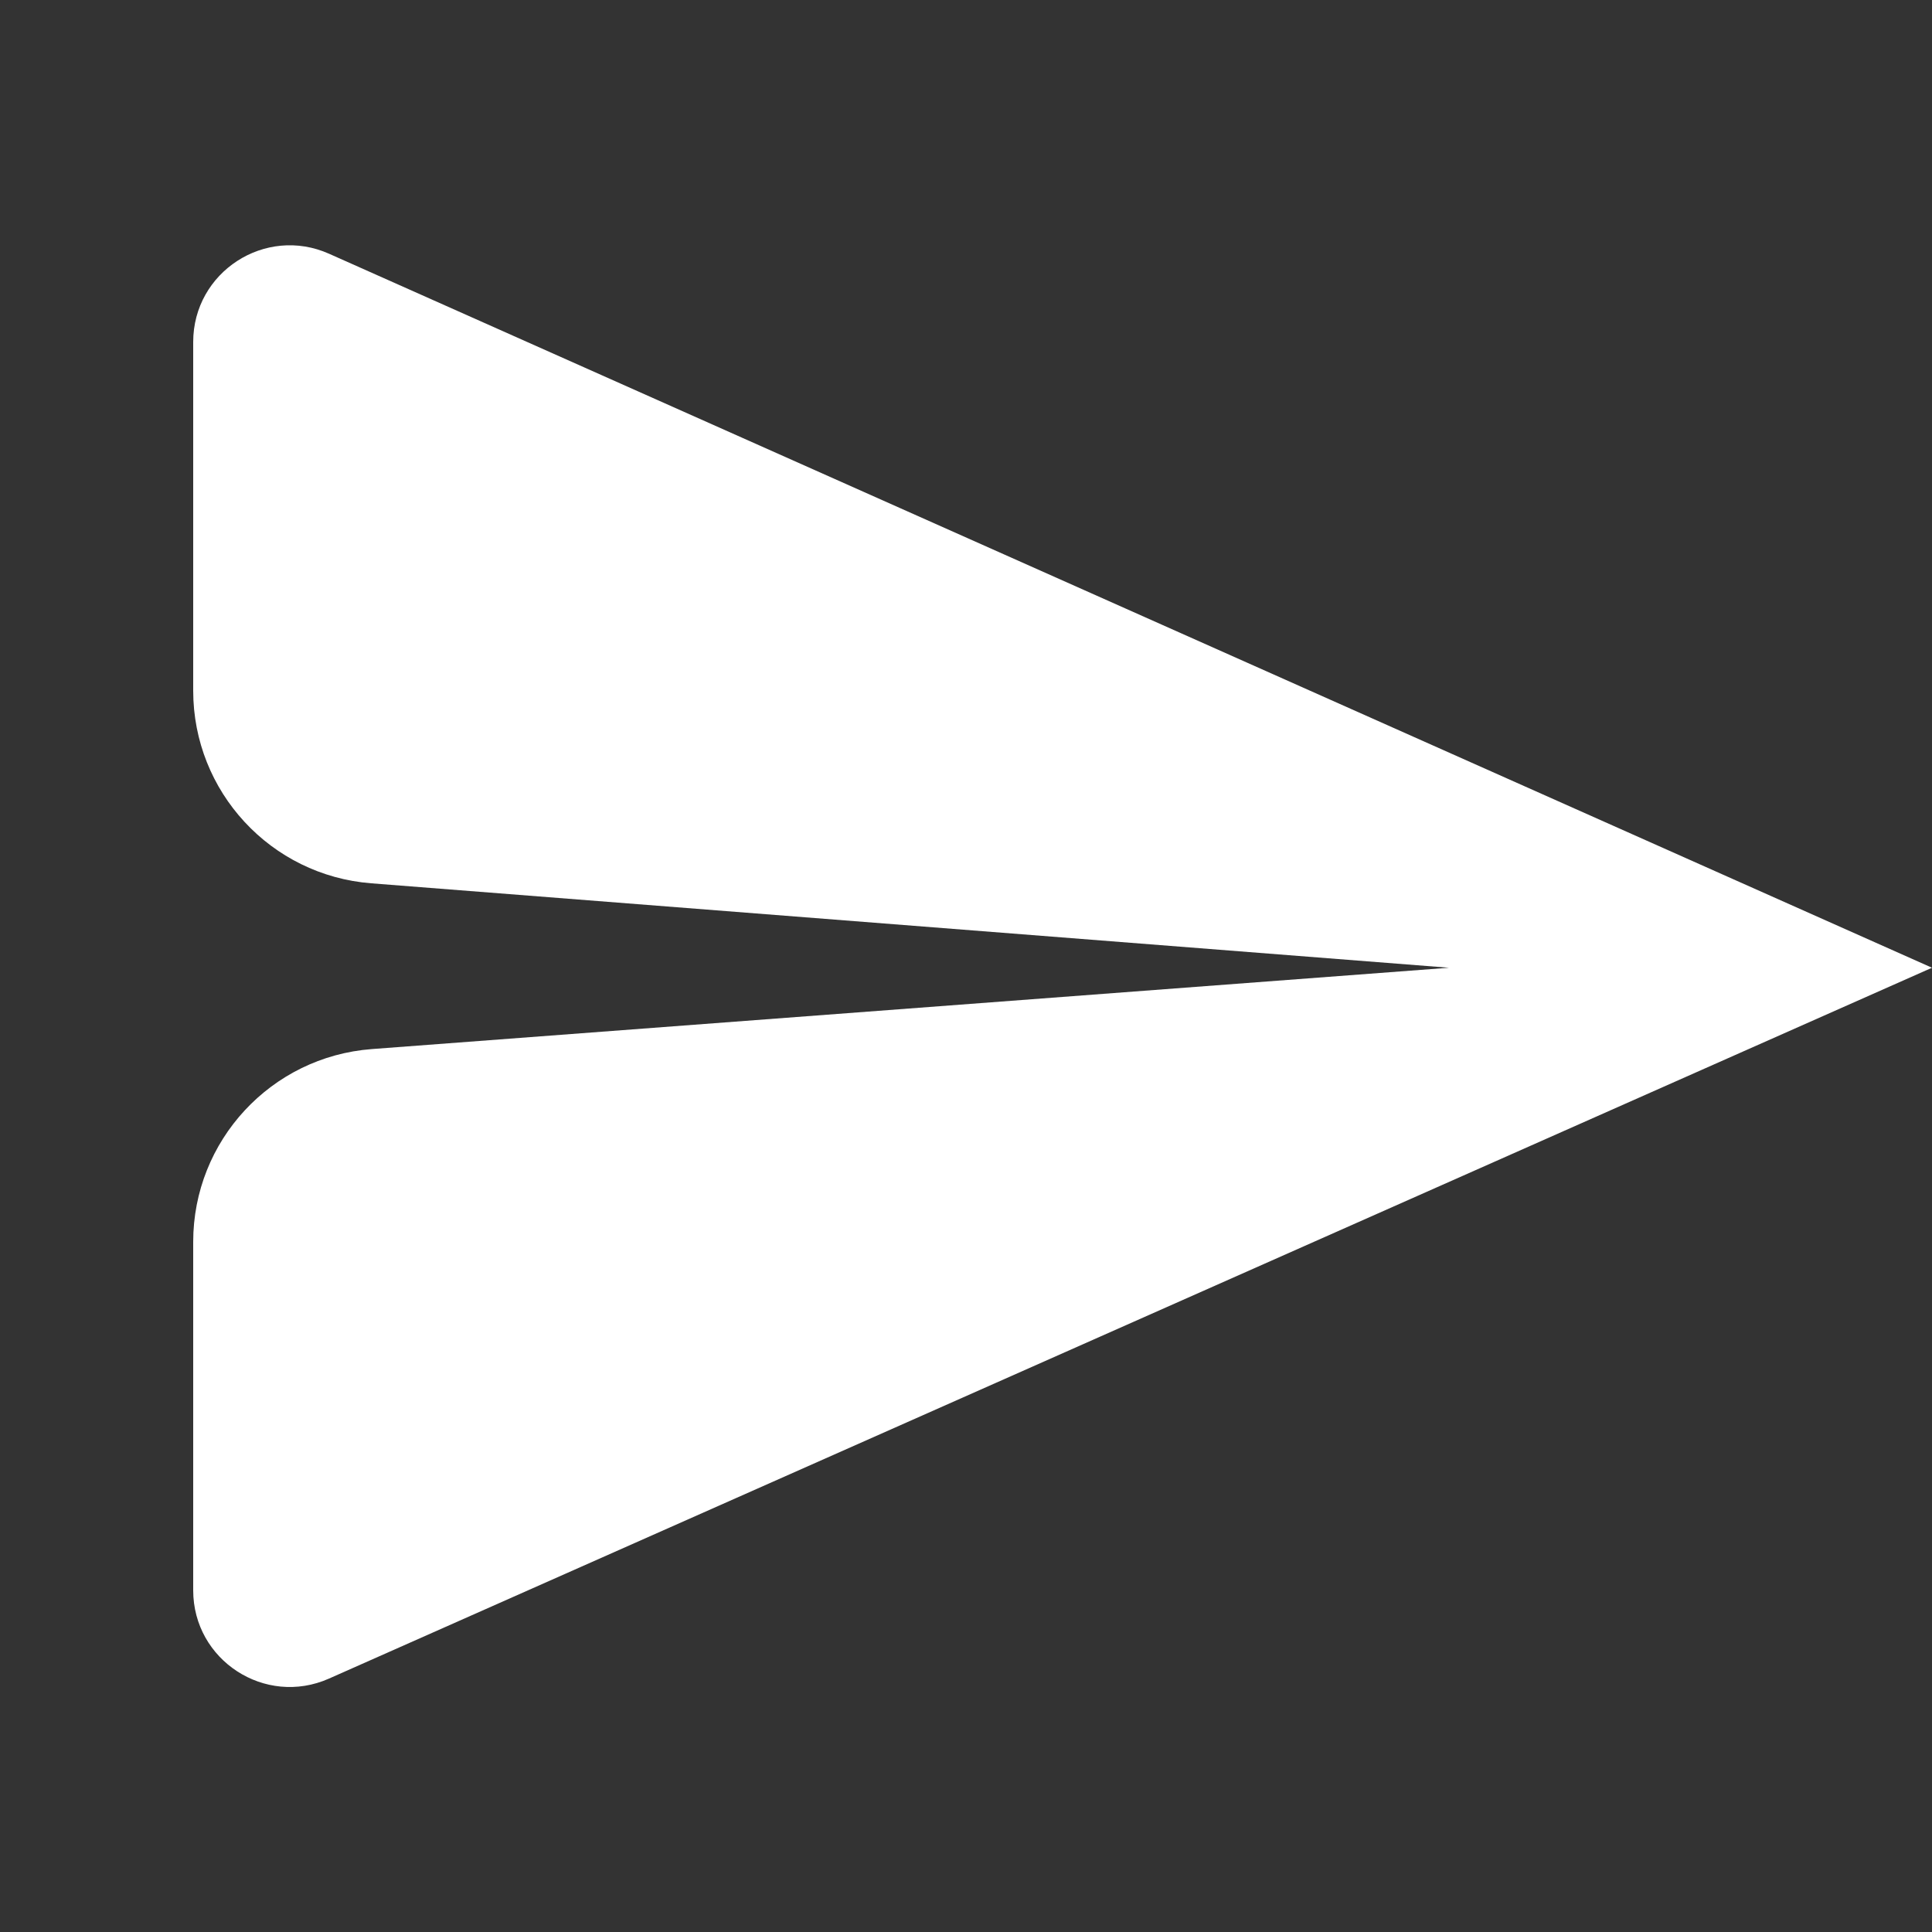 <svg width="20" height="20" viewBox="0 0 20 20" fill="none" xmlns="http://www.w3.org/2000/svg">
<rect x="0" y="0" width="20" height="20" fill="#333333" stroke="none"/>
<path d="M2 16.463C2 17.186 2.744 17.67 3.405 17.377L20 10.018L3.407 2.627C2.746 2.332 2 2.816 2 3.54V7.15C2 8.195 2.803 9.063 3.844 9.144L15 10.018L3.849 10.86C2.806 10.939 2 11.809 2 12.855V16.463Z" fill="white"/>
</svg>
